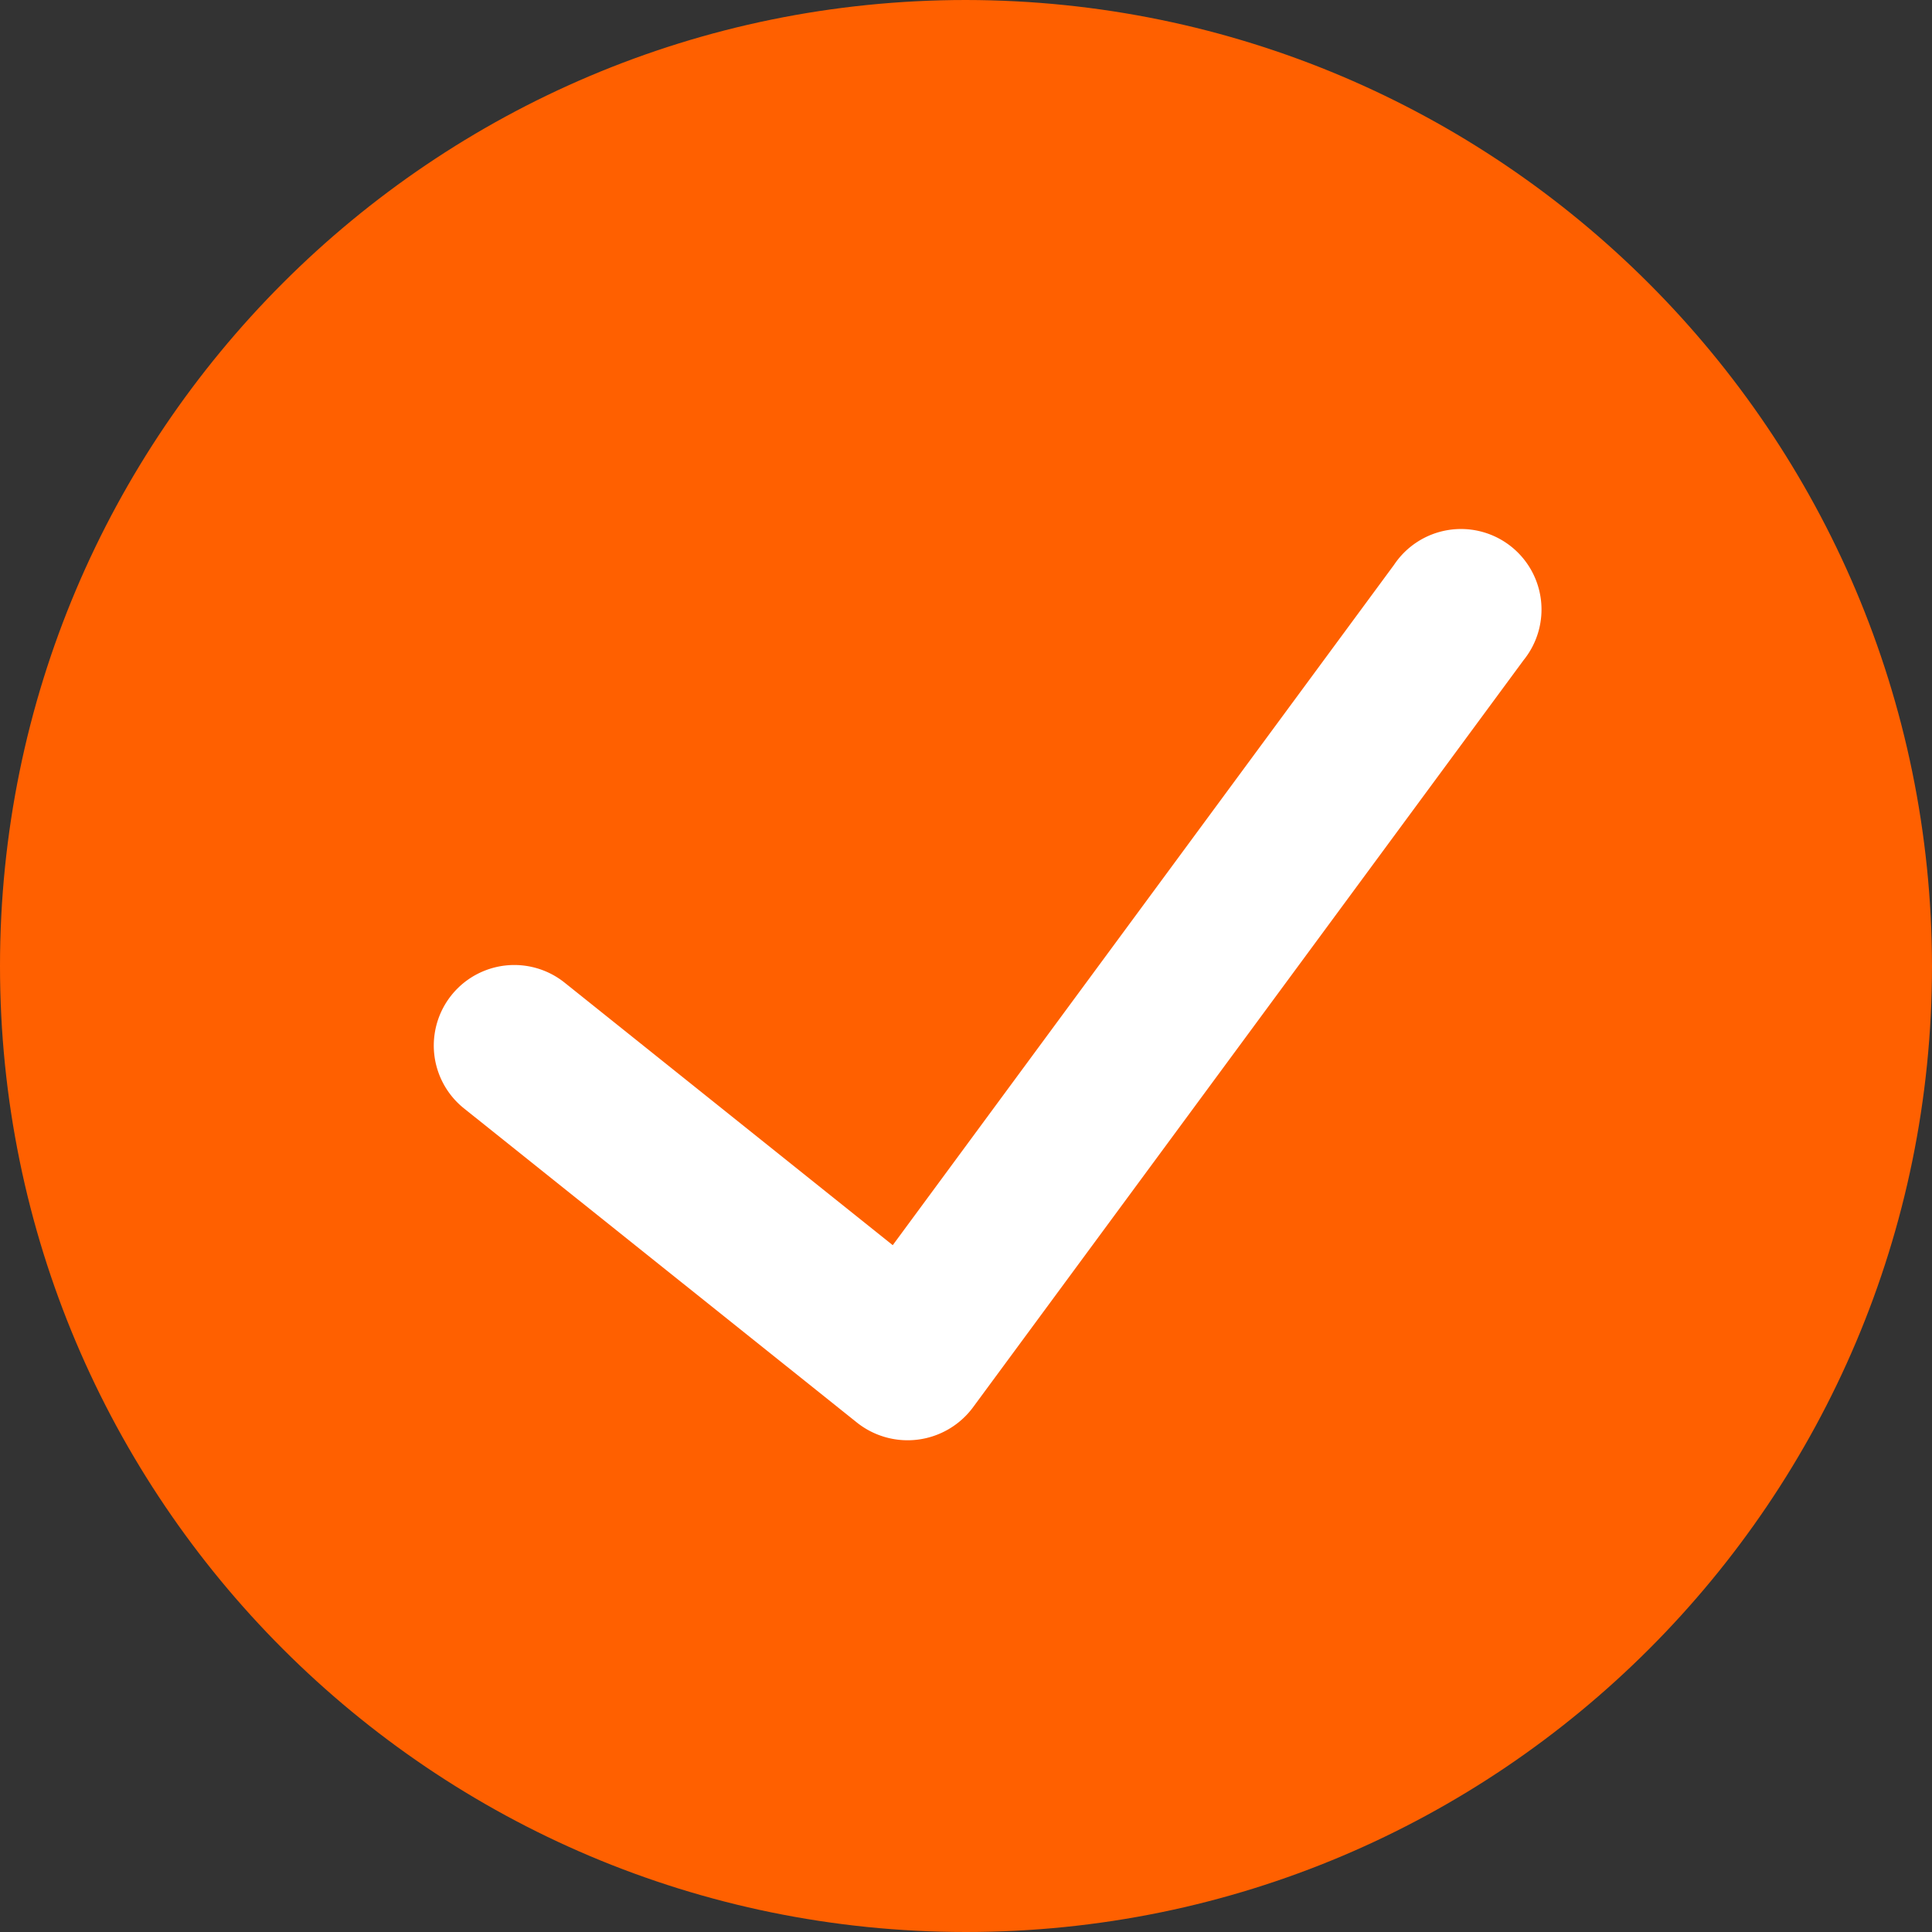<svg xmlns="http://www.w3.org/2000/svg" width="24" height="24" viewBox="0 0 24 24">
    <rect x="0" y="0" width="24" height="24" fill="#333333" stroke="none"/>
    <g fill="none" fill-rule="evenodd">
        <path fill="#FF6000" d="M12 0C5.373 0 0 5.373 0 12s5.373 12 12 12 12-5.373 12-12C23.992 5.376 18.624.008 12 0z"/>
        <path fill="#FFF" fill-rule="nonzero" d="M18.927 8.2l-6.845 9.289a1.011 1.011 0 0 1-1.43.188l-4.888-3.908a1 1 0 0 1 1.25-1.562l4.076 3.261 6.227-8.451a1 1 0 1 1 1.61 1.183z"/>
    </g>
</svg>
